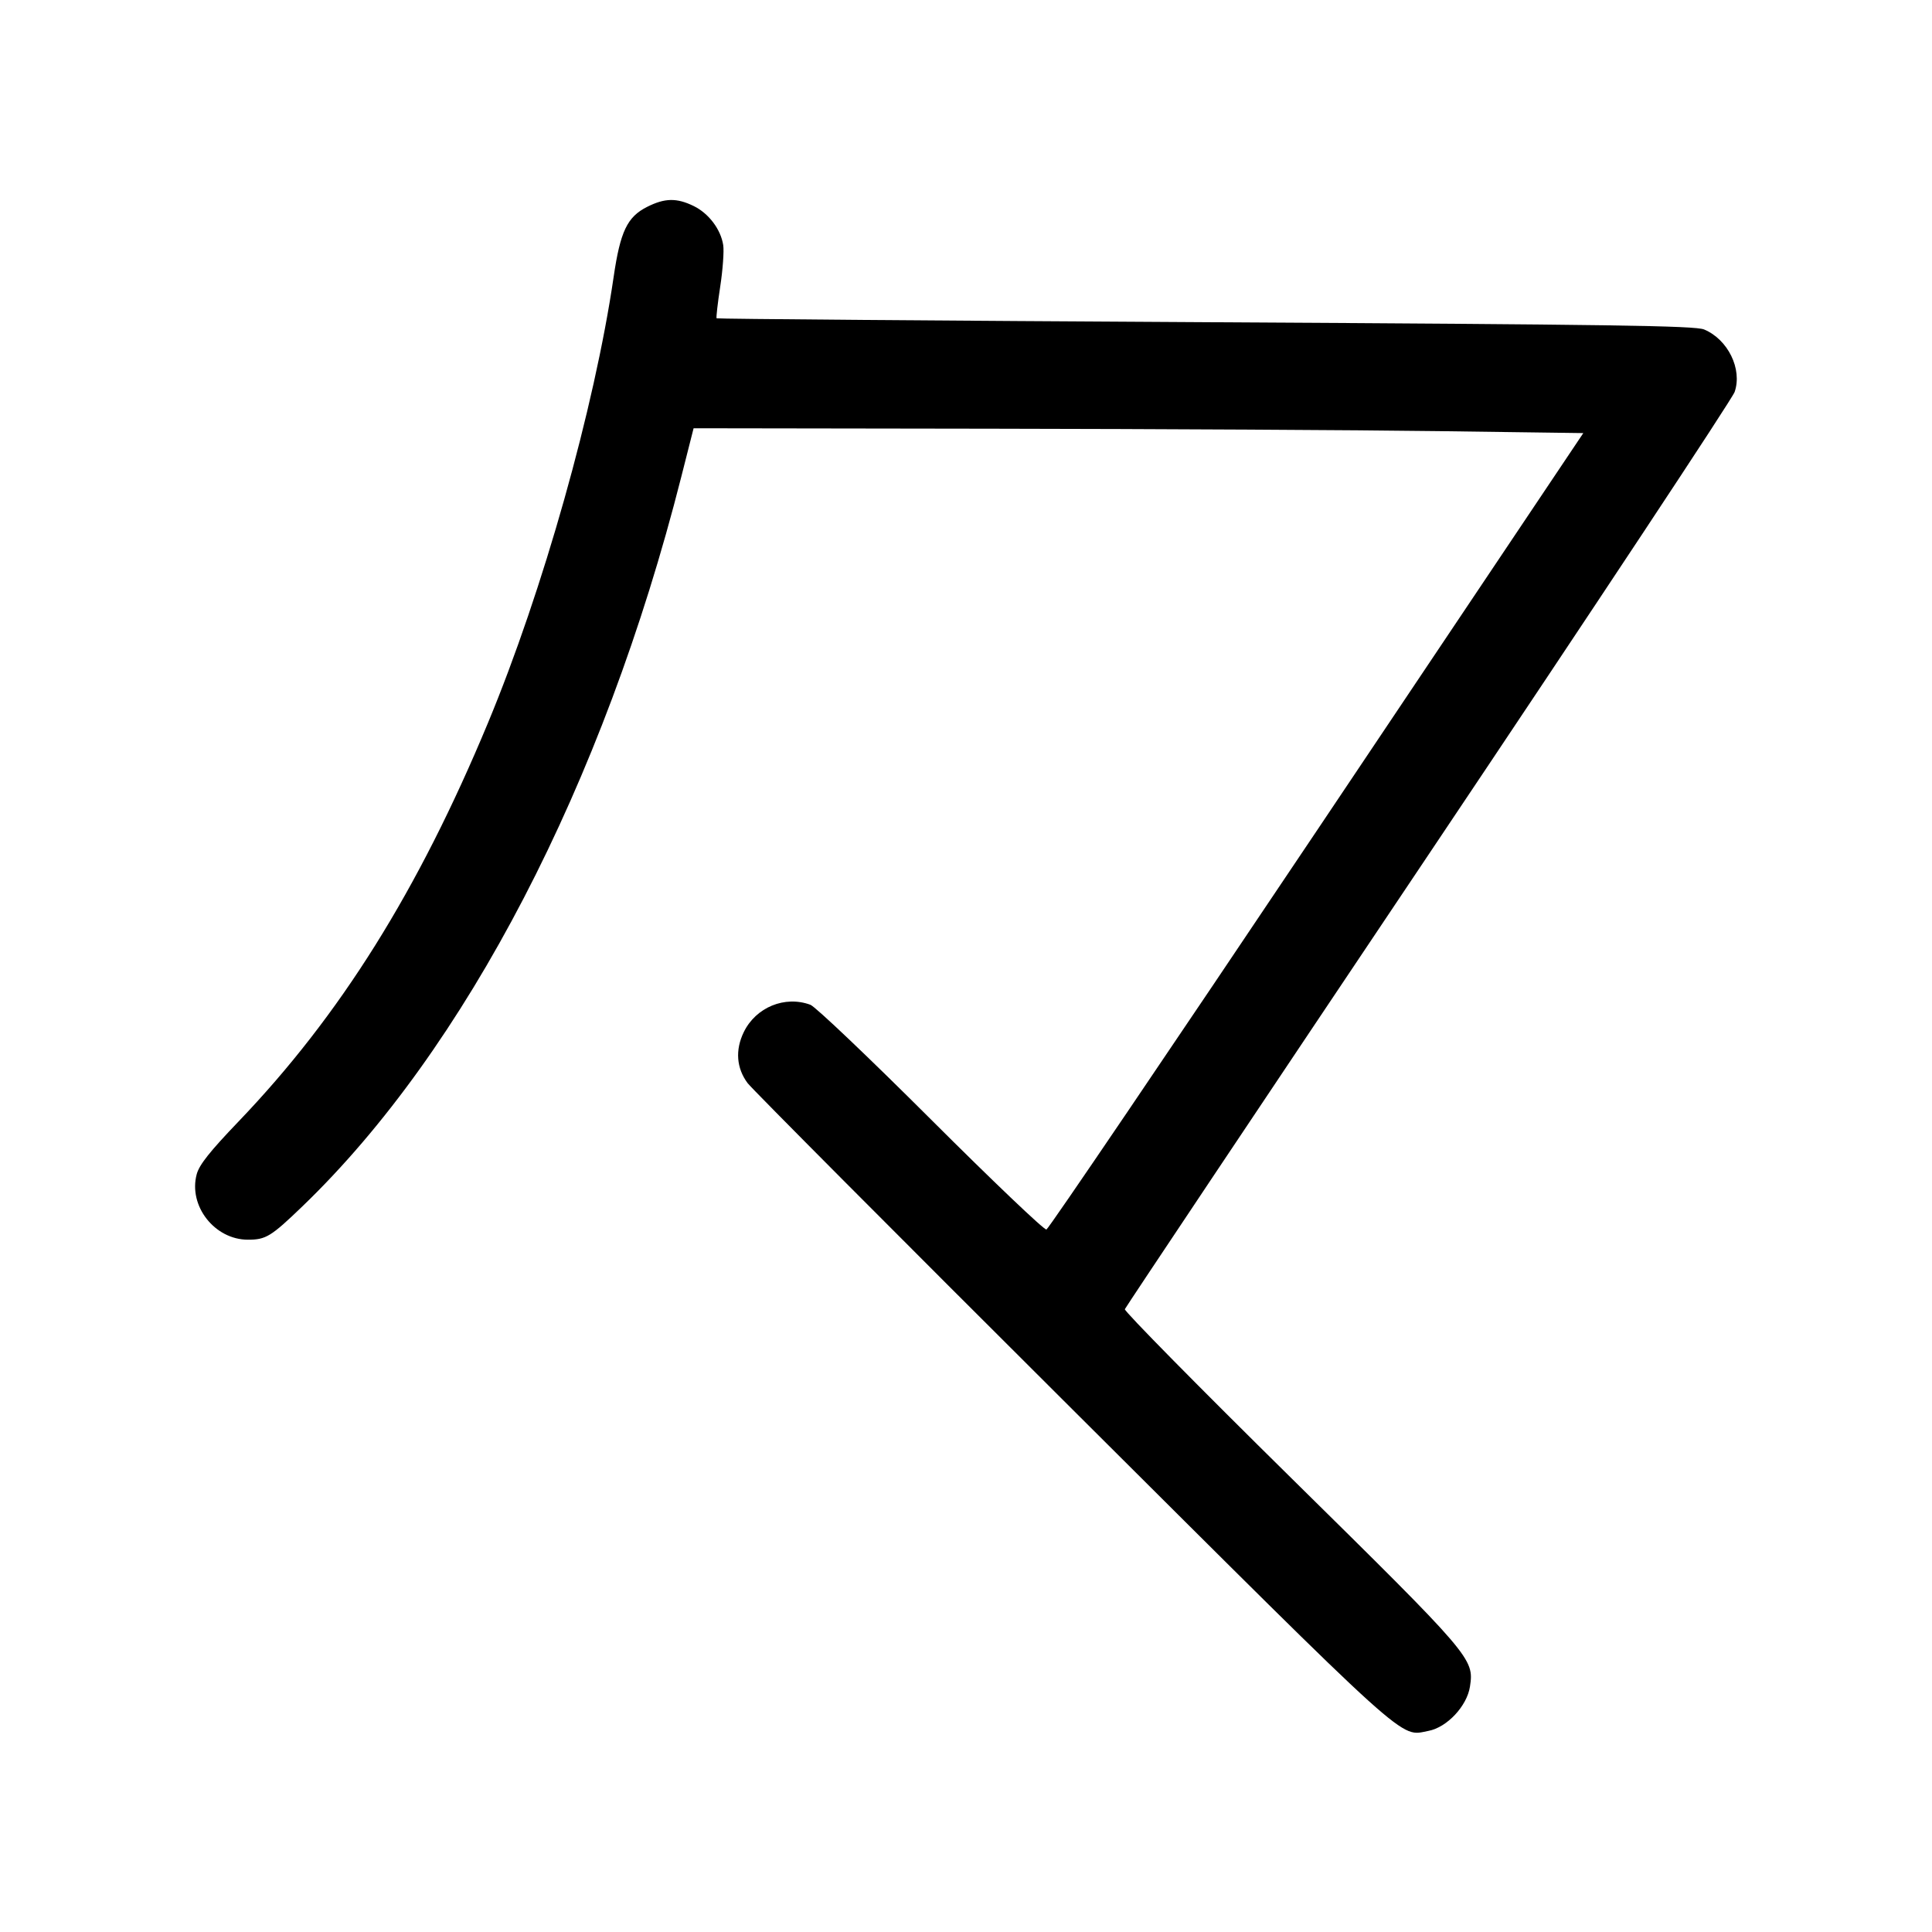 <svg width="1000" height="1000" viewBox="0 0 1000 1000" version="1.1" id="svg5" sodipodi:docname="或.svg" inkscape:version="1.2.1 (9c6d41e410, 2022-07-14)" xmlns:inkscape="http://www.inkscape.org/namespaces/inkscape" xmlns:sodipodi="http://sodipodi.sourceforge.net/DTD/sodipodi-0.dtd" xmlns="http://www.w3.org/2000/svg" xmlns:svg="http://www.w3.org/2000/svg"><path d="M334.936 107.083 C 324.652 112.269,321.066 119.776,317.618 143.333 C 307.698 211.103,281.048 305.681,252.572 374.167 C 216.449 461.046,176.076 525.568,123.482 580.474 C 108.564 596.047,103.132 602.891,101.820 607.765 C 97.402 624.172,111.098 641.667,128.360 641.667 C 137.637 641.667,140.271 640.051,156.562 624.369 C 241.048 543.045,312.314 405.825,352.607 246.894 L 359.003 221.667 514.085 221.899 C 599.380 222.026,702.996 222.589,744.342 223.149 L 819.517 224.167 681.592 429.945 C 605.733 543.122,542.750 636.028,541.631 636.401 C 540.512 636.774,513.625 611.146,481.882 579.450 C 450.138 547.755,422.055 521.037,419.475 520.078 C 406.268 515.167,391.201 521.356,384.956 534.258 C 380.475 543.514,381.180 552.827,386.950 560.613 C 389.086 563.495,464.708 639.458,555.000 729.419 C 732.719 906.486,724.161 898.758,739.369 895.905 C 748.965 894.105,759.344 883.012,760.854 872.942 C 763.021 858.492,762.120 857.441,668.170 764.855 C 620.511 717.888,581.832 678.640,582.217 677.636 C 582.602 676.633,653.277 570.849,739.273 442.559 C 825.269 314.270,896.627 206.409,897.847 202.868 C 901.912 191.070,894.399 175.698,882.047 170.537 C 877.365 168.580,834.742 167.958,623.948 166.770 C 485.078 165.986,371.212 165.080,370.913 164.756 C 370.614 164.432,371.457 157.042,372.786 148.333 C 374.115 139.625,374.814 129.968,374.339 126.873 C 373.086 118.716,366.834 110.439,359.057 106.642 C 350.269 102.351,344.098 102.464,334.936 107.083 " stroke="none" fill-rule="evenodd" fill="black"></path></svg>